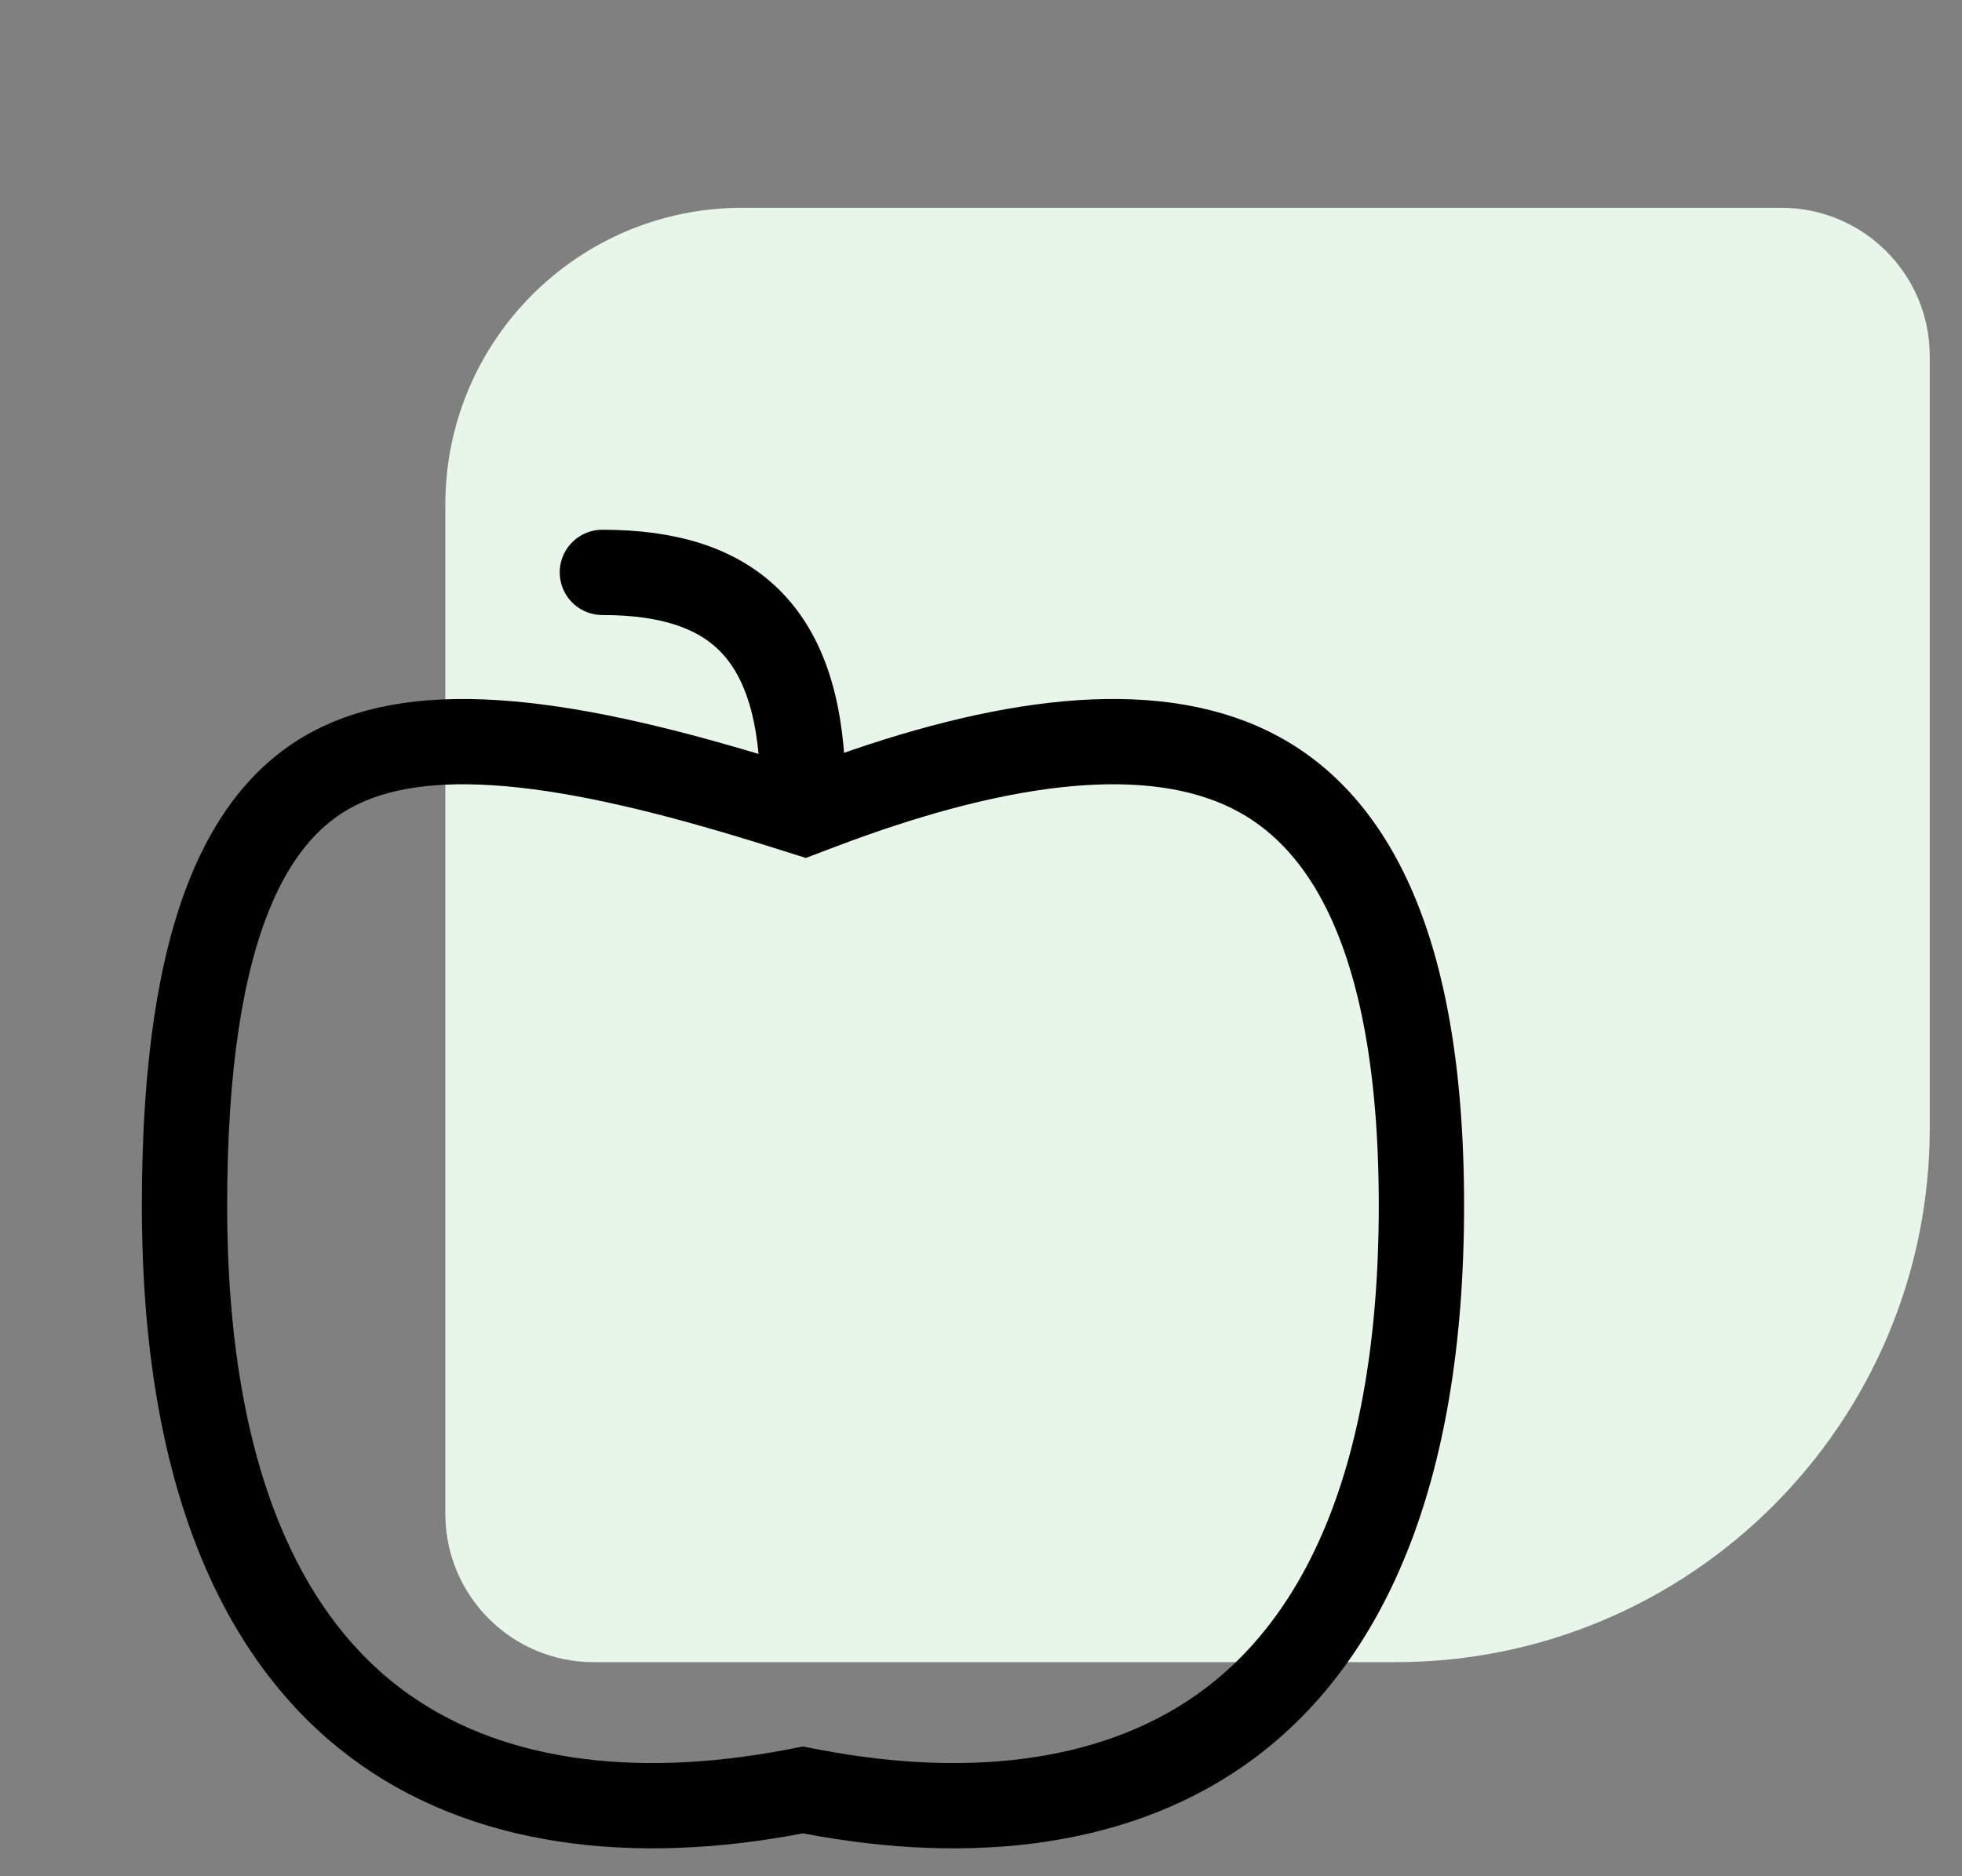 <svg width="46" height="44" viewBox="0 0 46 44" fill="none" xmlns="http://www.w3.org/2000/svg">
<rect x="0" y="0" width="46" height="44" fill="#808080" stroke="none"/>
<path d="M45.244 26.451C45.244 33.37 39.635 38.98 32.715 38.98L13.921 38.98C11.999 38.98 10.441 37.422 10.441 35.5L10.441 11.833C10.441 7.989 13.557 4.873 17.401 4.873L41.764 4.873C43.686 4.873 45.244 6.431 45.244 8.353L45.244 26.451Z" fill="#E8F5E9"/>
<path d="M19.057 42.02L18.826 41.976L18.596 42.02C14.87 42.725 11.353 42.333 8.784 40.387C6.228 38.45 4.326 34.76 4.326 28.267C4.326 21.627 5.906 18.93 7.987 17.944C9.076 17.429 10.483 17.279 12.274 17.475C14.063 17.67 16.127 18.198 18.454 18.933L18.863 19.062L19.263 18.91C23.153 17.436 26.65 16.872 29.106 17.957C31.409 18.975 33.326 21.726 33.326 28.267C33.326 34.76 31.425 38.45 28.869 40.387C26.299 42.333 22.782 42.725 19.057 42.02Z" stroke="black" stroke-width="2"/>
<path d="M18.826 18.618C18.826 14.907 17.258 13.423 14.123 13.423" stroke="black" stroke-width="2" stroke-linecap="round" stroke-linejoin="round"/>
</svg>

